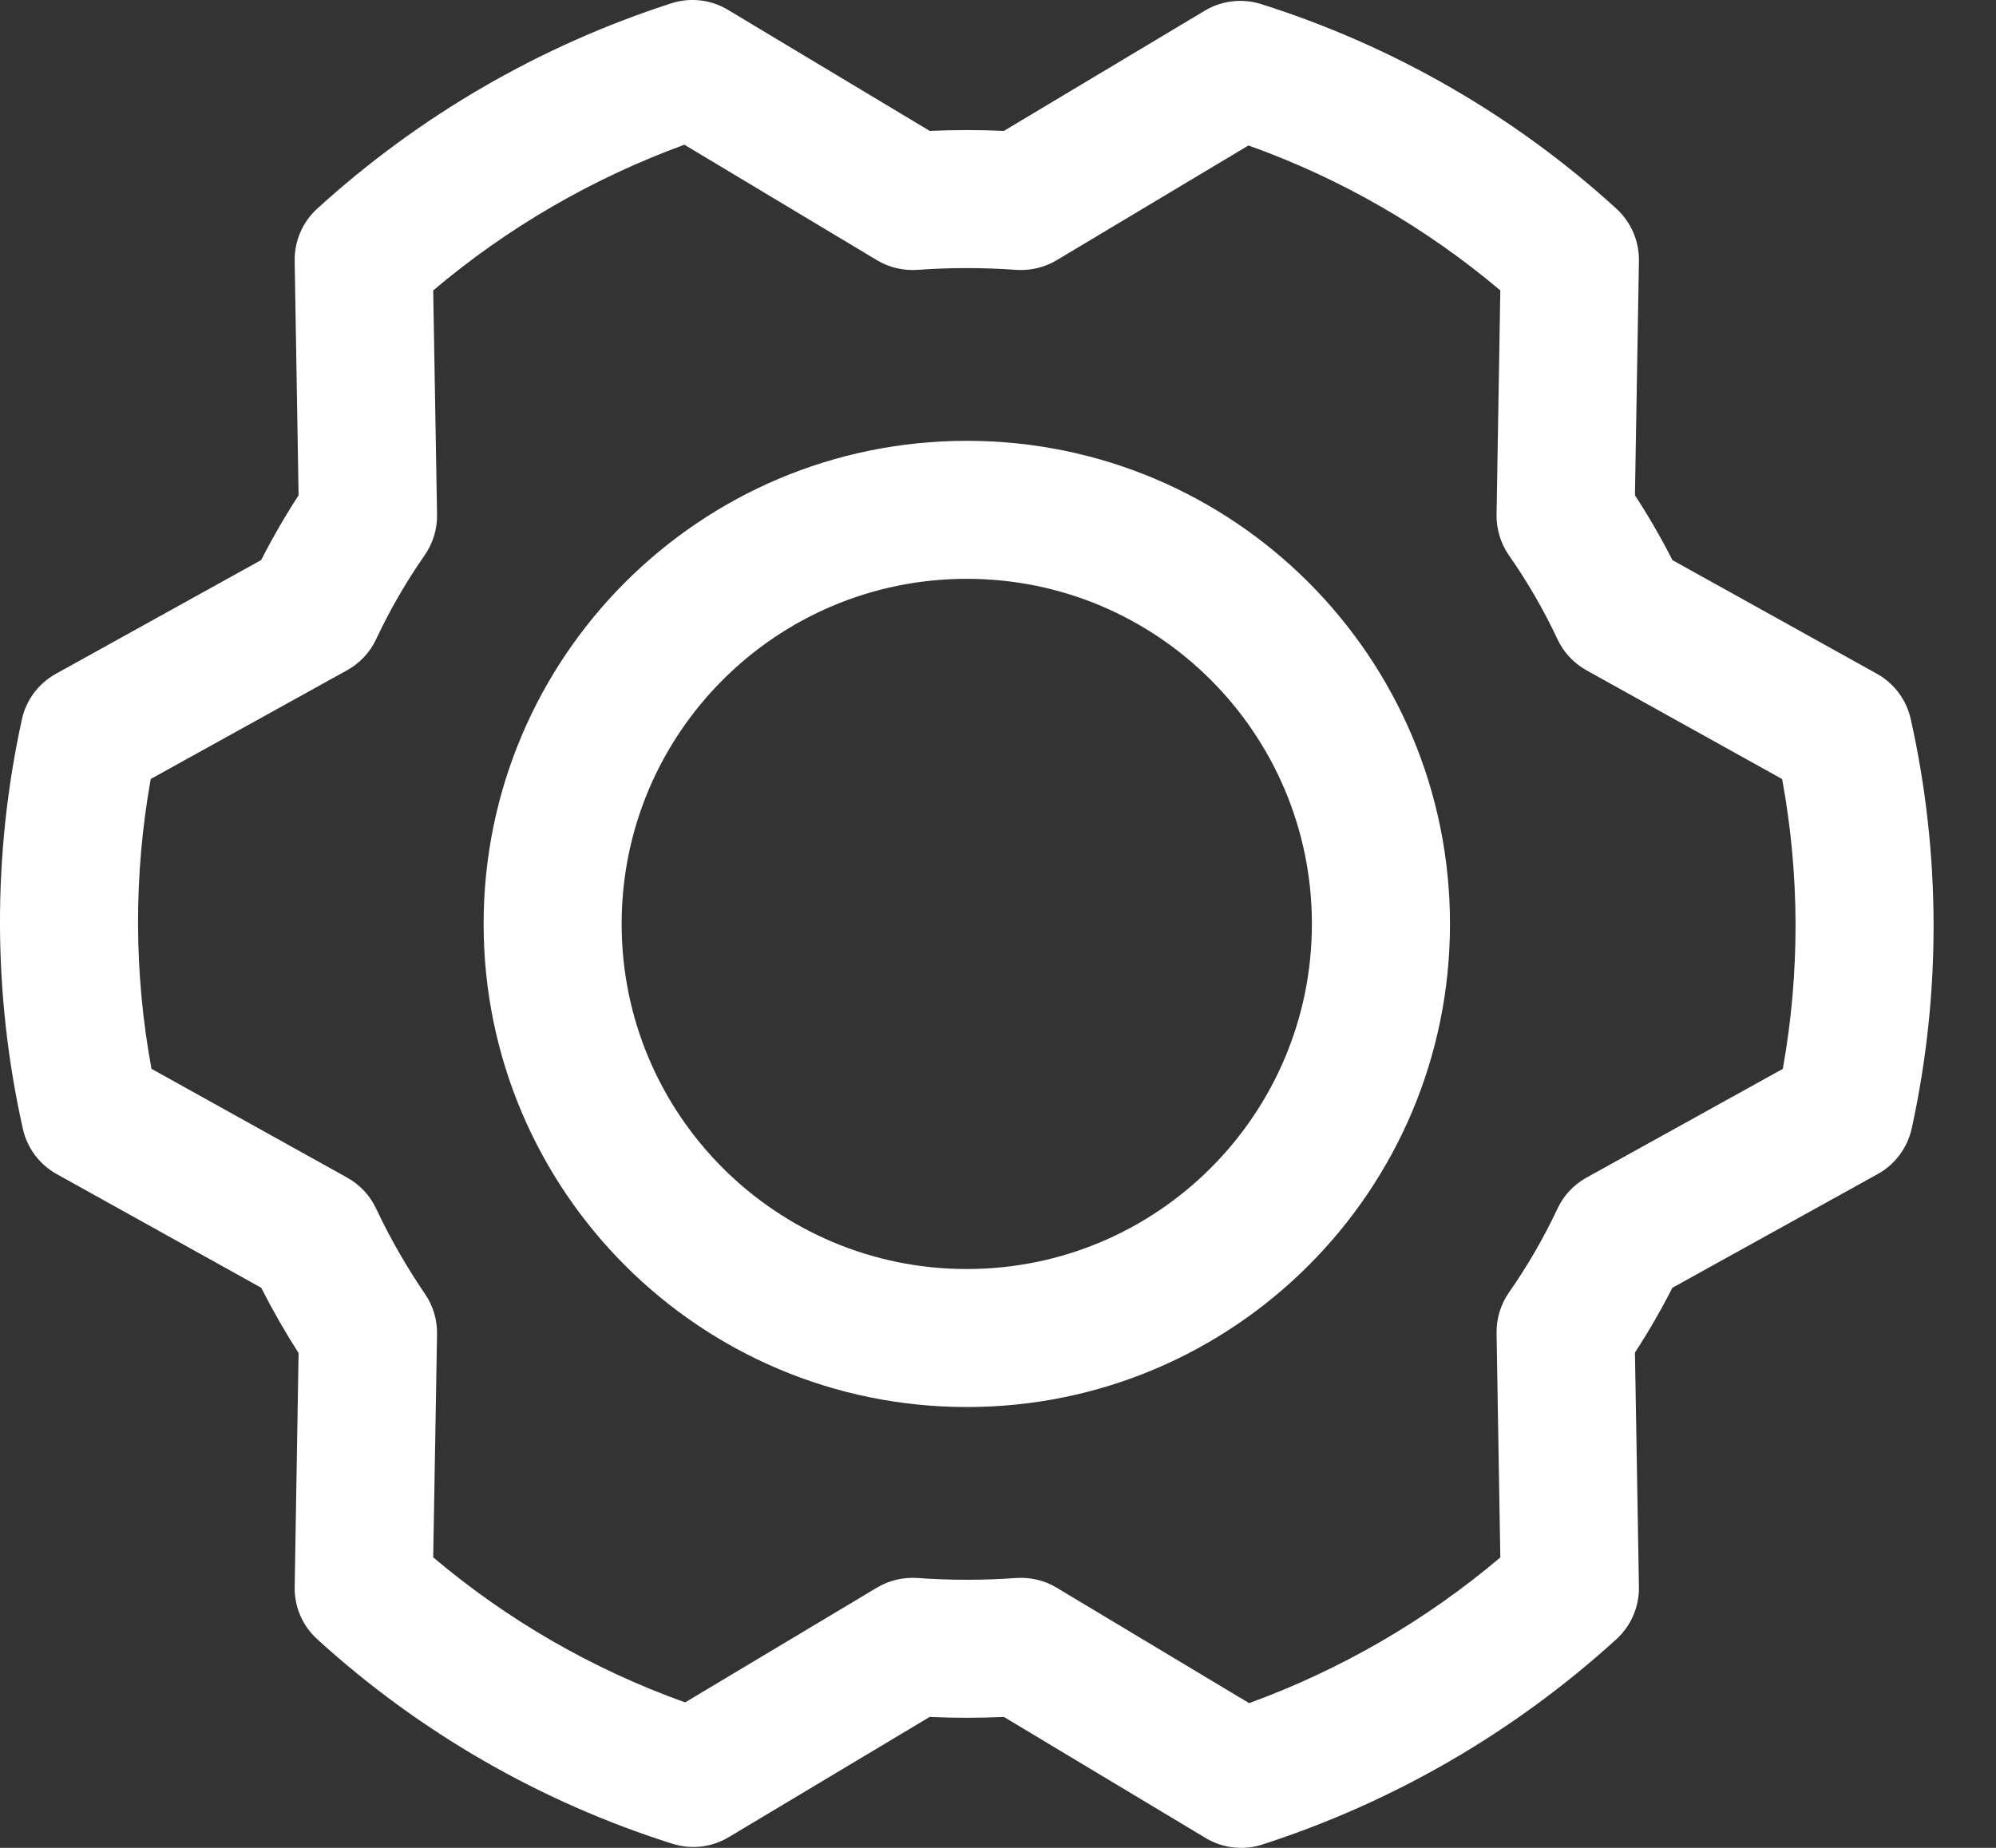 <svg width="27" height="25" viewBox="0 0 27 25" fill="none" xmlns="http://www.w3.org/2000/svg">
<rect x="0" y="0" width="27" height="25" fill="#333333" stroke="none"/>
<path fill-rule="evenodd" clip-rule="evenodd" d="M9.08 0.045C9.336 -0.038 9.616 -0.006 9.847 0.133L12.576 1.771C12.911 1.756 13.246 1.756 13.58 1.771L16.298 0.144C16.527 0.007 16.804 -0.025 17.059 0.055C18.843 0.619 20.483 1.563 21.865 2.823C22.063 3.004 22.174 3.261 22.17 3.529L22.116 6.701C22.301 6.984 22.47 7.277 22.623 7.578L25.39 9.116C25.623 9.246 25.789 9.469 25.847 9.729C26.254 11.552 26.259 13.442 25.86 15.267C25.802 15.529 25.635 15.754 25.4 15.884L22.622 17.423C22.469 17.724 22.3 18.016 22.116 18.299L22.17 21.471C22.174 21.739 22.063 21.997 21.865 22.177C20.485 23.434 18.852 24.381 17.076 24.955C16.82 25.038 16.54 25.006 16.309 24.867L13.58 23.229C13.245 23.244 12.91 23.244 12.575 23.229L9.857 24.856C9.628 24.993 9.351 25.025 9.097 24.945C7.313 24.381 5.673 23.437 4.291 22.177C4.092 21.996 3.981 21.739 3.986 21.471L4.039 18.306C3.856 18.02 3.687 17.725 3.533 17.422L0.766 15.884C0.533 15.754 0.367 15.531 0.309 15.271C-0.099 13.448 -0.103 11.558 0.296 9.733C0.353 9.471 0.521 9.246 0.756 9.116L3.533 7.577C3.686 7.277 3.855 6.984 4.039 6.701L3.986 3.529C3.982 3.261 4.092 3.004 4.291 2.823C5.67 1.566 7.303 0.619 9.08 0.045ZM5.86 3.929L5.912 6.964C5.915 7.16 5.856 7.353 5.743 7.514C5.493 7.873 5.274 8.252 5.088 8.648C5.005 8.826 4.867 8.973 4.695 9.068L2.039 10.539C1.807 11.836 1.81 13.165 2.049 14.46L4.696 15.932C4.867 16.027 5.004 16.173 5.087 16.35C5.277 16.752 5.498 17.138 5.749 17.506C5.858 17.665 5.915 17.855 5.912 18.048L5.86 21.07C6.87 21.923 8.024 22.588 9.268 23.032L11.863 21.479C12.027 21.381 12.218 21.336 12.409 21.349C12.854 21.381 13.301 21.381 13.746 21.349C13.938 21.336 14.129 21.381 14.293 21.48L16.897 23.042C18.137 22.59 19.288 21.923 20.295 21.071L20.244 18.036C20.241 17.84 20.3 17.647 20.412 17.486C20.663 17.127 20.882 16.748 21.068 16.352C21.151 16.174 21.289 16.027 21.461 15.932L24.116 14.461C24.349 13.164 24.346 11.835 24.107 10.54L21.459 9.068C21.288 8.972 21.151 8.826 21.068 8.648C20.882 8.252 20.663 7.873 20.412 7.514C20.3 7.353 20.241 7.16 20.244 6.964L20.295 3.929C19.286 3.077 18.132 2.412 16.888 1.968L14.293 3.521C14.128 3.619 13.938 3.664 13.746 3.651C13.301 3.619 12.854 3.619 12.409 3.651C12.218 3.664 12.027 3.619 11.862 3.52L9.258 1.958C8.019 2.41 6.868 3.077 5.86 3.929ZM13.078 7.831C10.499 7.831 8.409 9.922 8.409 12.5C8.409 15.078 10.499 17.169 13.078 17.169C15.656 17.169 17.746 15.078 17.746 12.5C17.746 9.922 15.656 7.831 13.078 7.831ZM6.542 12.5C6.542 8.89 9.468 5.964 13.078 5.964C16.688 5.964 19.614 8.89 19.614 12.5C19.614 16.11 16.688 19.036 13.078 19.036C9.468 19.036 6.542 16.11 6.542 12.5Z" fill="white"/>
</svg>
